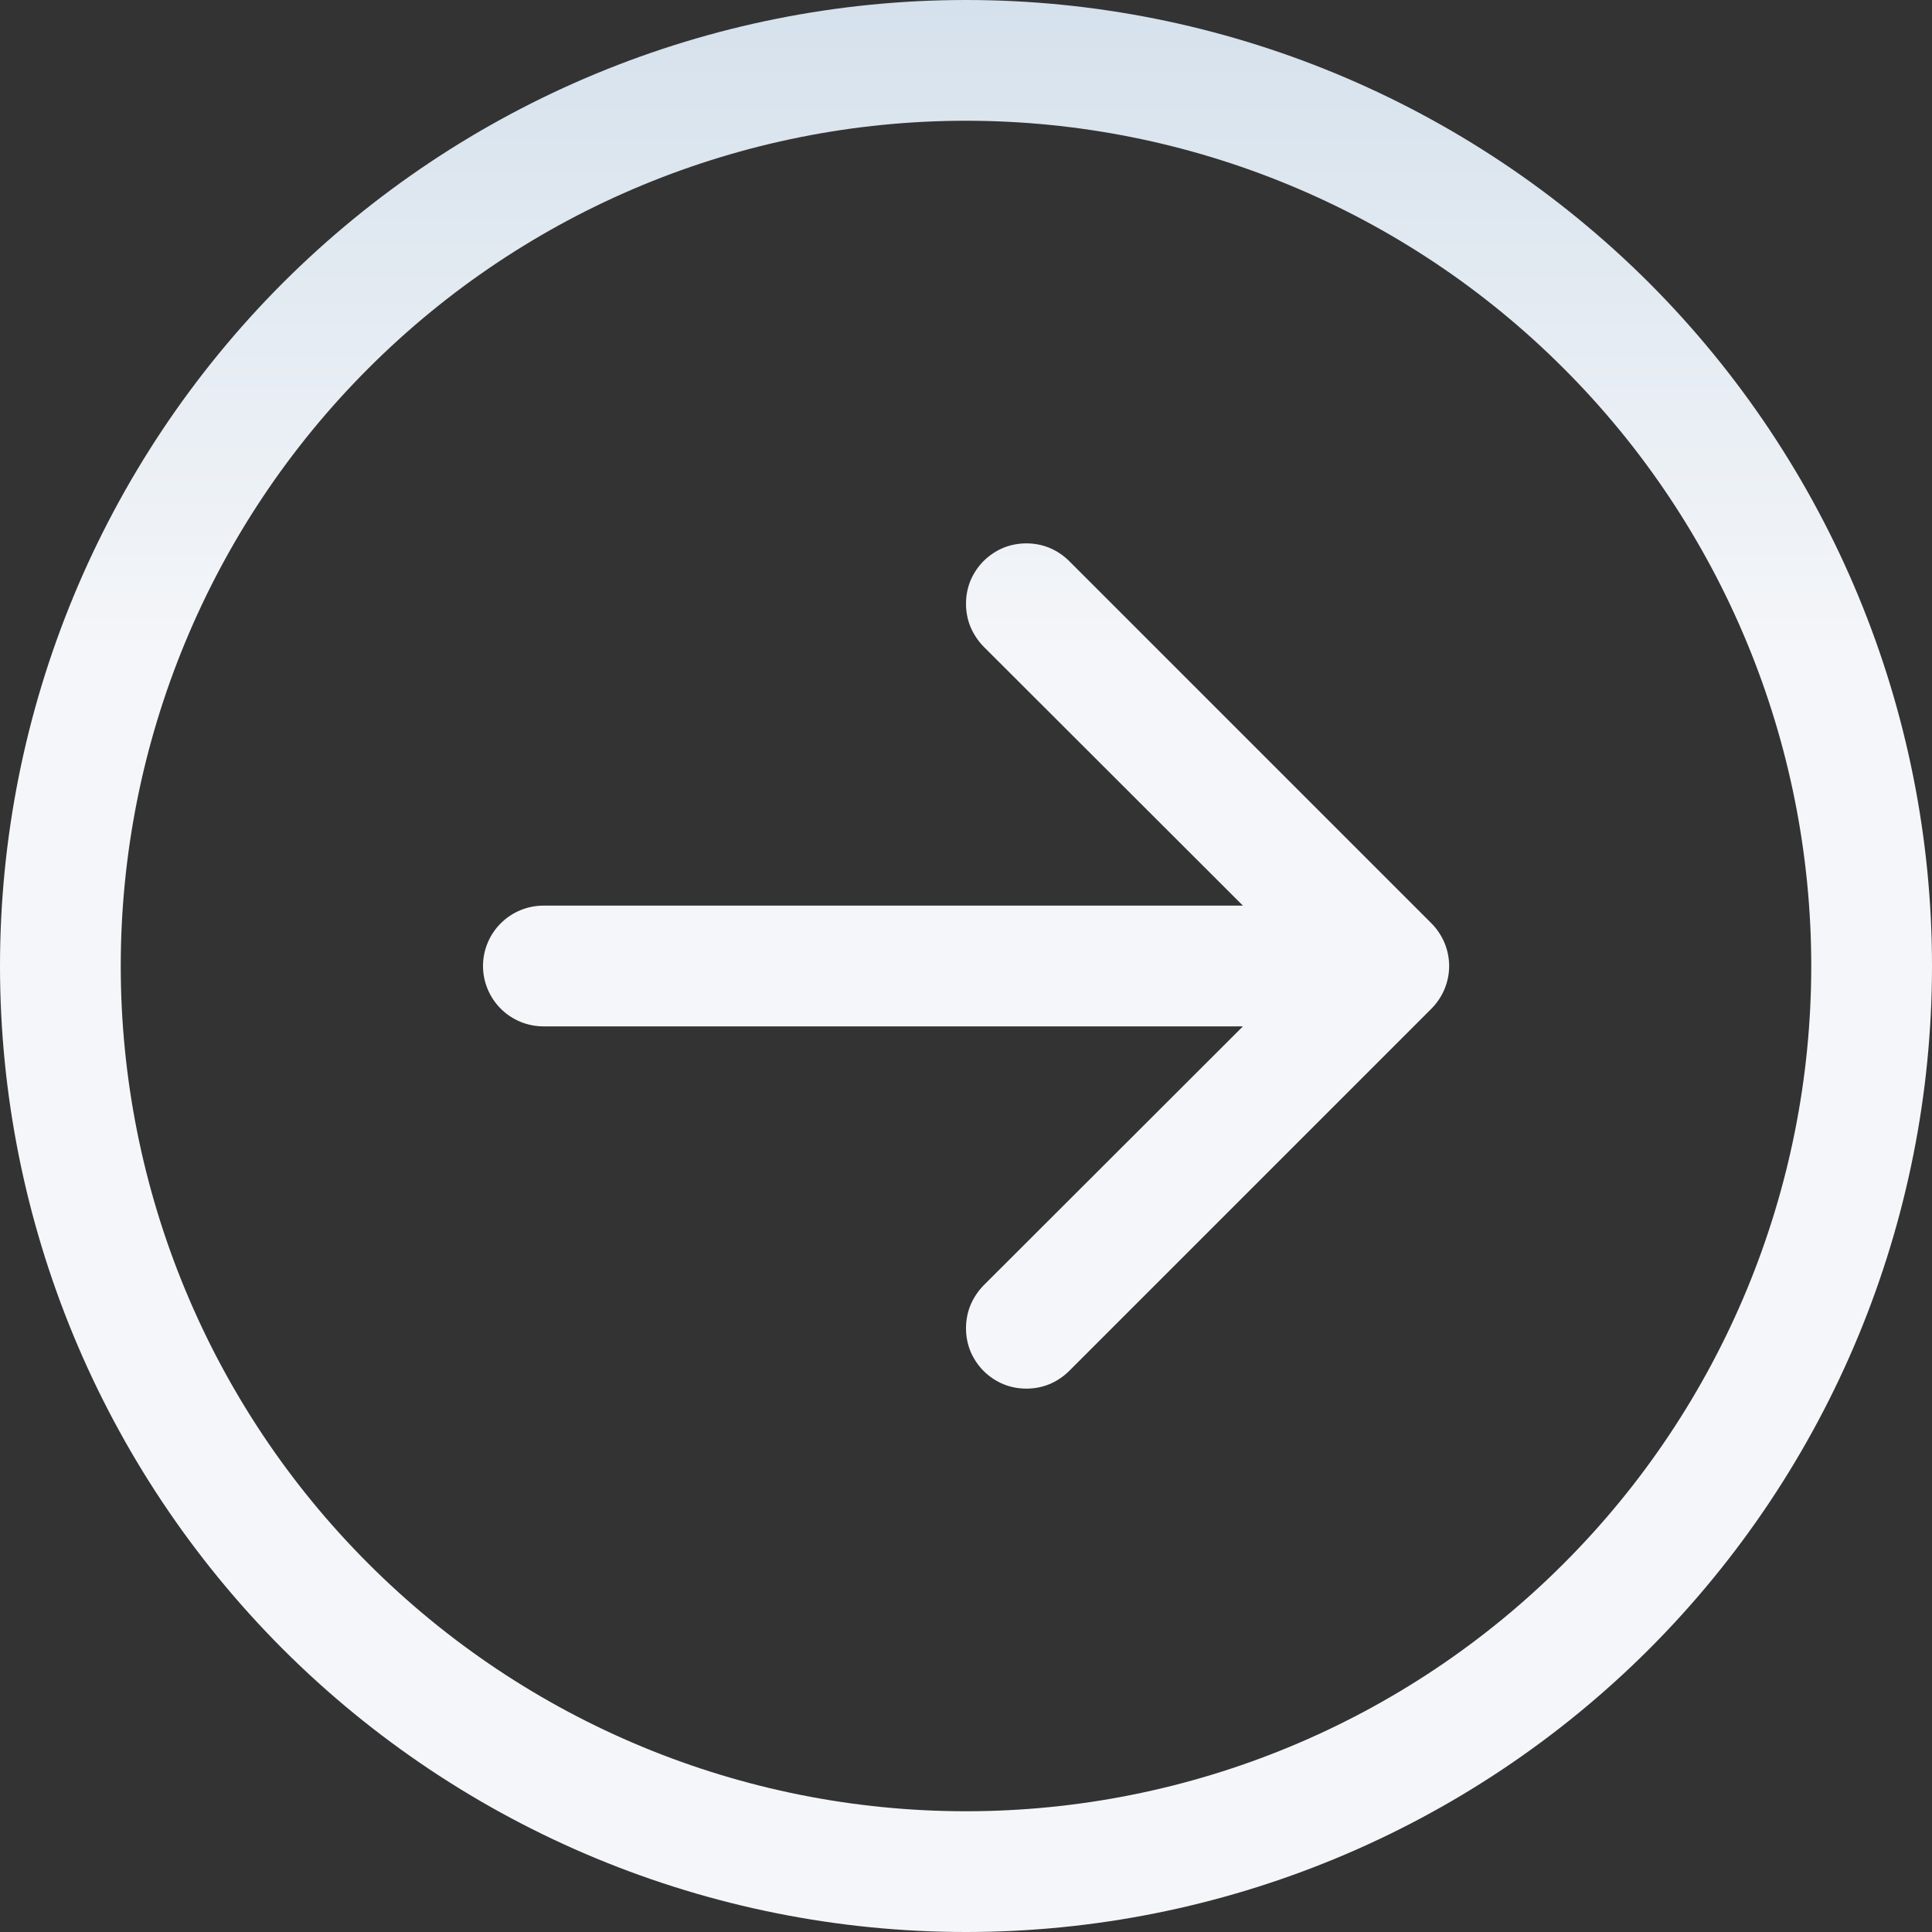 <svg width="12" height="12" viewBox="0 0 12 12" fill="none" xmlns="http://www.w3.org/2000/svg">
<rect x="0" y="0" width="12" height="12" fill="#333333" stroke="none"/>
<path fill-rule="evenodd" clip-rule="evenodd" d="M0.75 6C0.75 7.392 1.303 8.728 2.288 9.712C3.272 10.697 4.608 11.25 6 11.25C7.392 11.25 8.728 10.697 9.712 9.712C10.697 8.728 11.25 7.392 11.25 6C11.25 4.608 10.697 3.272 9.712 2.288C8.728 1.303 7.392 0.75 6 0.75C4.608 0.75 3.272 1.303 2.288 2.288C1.303 3.272 0.75 4.608 0.75 6ZM12 6C12 7.591 11.368 9.117 10.243 10.243C9.117 11.368 7.591 12 6 12C4.409 12 2.883 11.368 1.757 10.243C0.632 9.117 0 7.591 0 6C0 4.409 0.632 2.883 1.757 1.757C2.883 0.632 4.409 0 6 0C7.591 0 9.117 0.632 10.243 1.757C11.368 2.883 12 4.409 12 6ZM3.375 5.625C3.276 5.625 3.18 5.665 3.11 5.735C3.04 5.805 3 5.901 3 6C3 6.099 3.04 6.195 3.11 6.265C3.18 6.335 3.276 6.375 3.375 6.375H7.72L6.109 7.984C6.075 8.019 6.047 8.061 6.028 8.106C6.009 8.152 6 8.201 6 8.25C6 8.299 6.009 8.348 6.028 8.394C6.047 8.439 6.075 8.481 6.109 8.515C6.144 8.55 6.186 8.578 6.231 8.597C6.277 8.616 6.326 8.625 6.375 8.625C6.424 8.625 6.473 8.616 6.519 8.597C6.564 8.578 6.606 8.55 6.641 8.515L8.89 6.266C8.925 6.231 8.953 6.189 8.972 6.144C8.991 6.098 9.001 6.049 9.001 6C9.001 5.951 8.991 5.902 8.972 5.856C8.953 5.811 8.925 5.769 8.89 5.734L6.641 3.485C6.606 3.45 6.564 3.422 6.519 3.403C6.473 3.384 6.424 3.375 6.375 3.375C6.326 3.375 6.277 3.384 6.231 3.403C6.186 3.422 6.144 3.45 6.109 3.485C6.075 3.519 6.047 3.561 6.028 3.606C6.009 3.652 6 3.701 6 3.75C6 3.799 6.009 3.848 6.028 3.894C6.047 3.939 6.075 3.981 6.109 4.016L7.72 5.625H3.375Z" fill="url(#paint0_linear_577_104)"/>
<defs>
<linearGradient id="paint0_linear_577_104" x1="6" y1="0" x2="6" y2="12" gradientUnits="userSpaceOnUse">
<stop stop-color="#D5E1EC"/>
<stop offset="0.336" stop-color="#F4F6F9"/>
</linearGradient>
</defs>
</svg>
